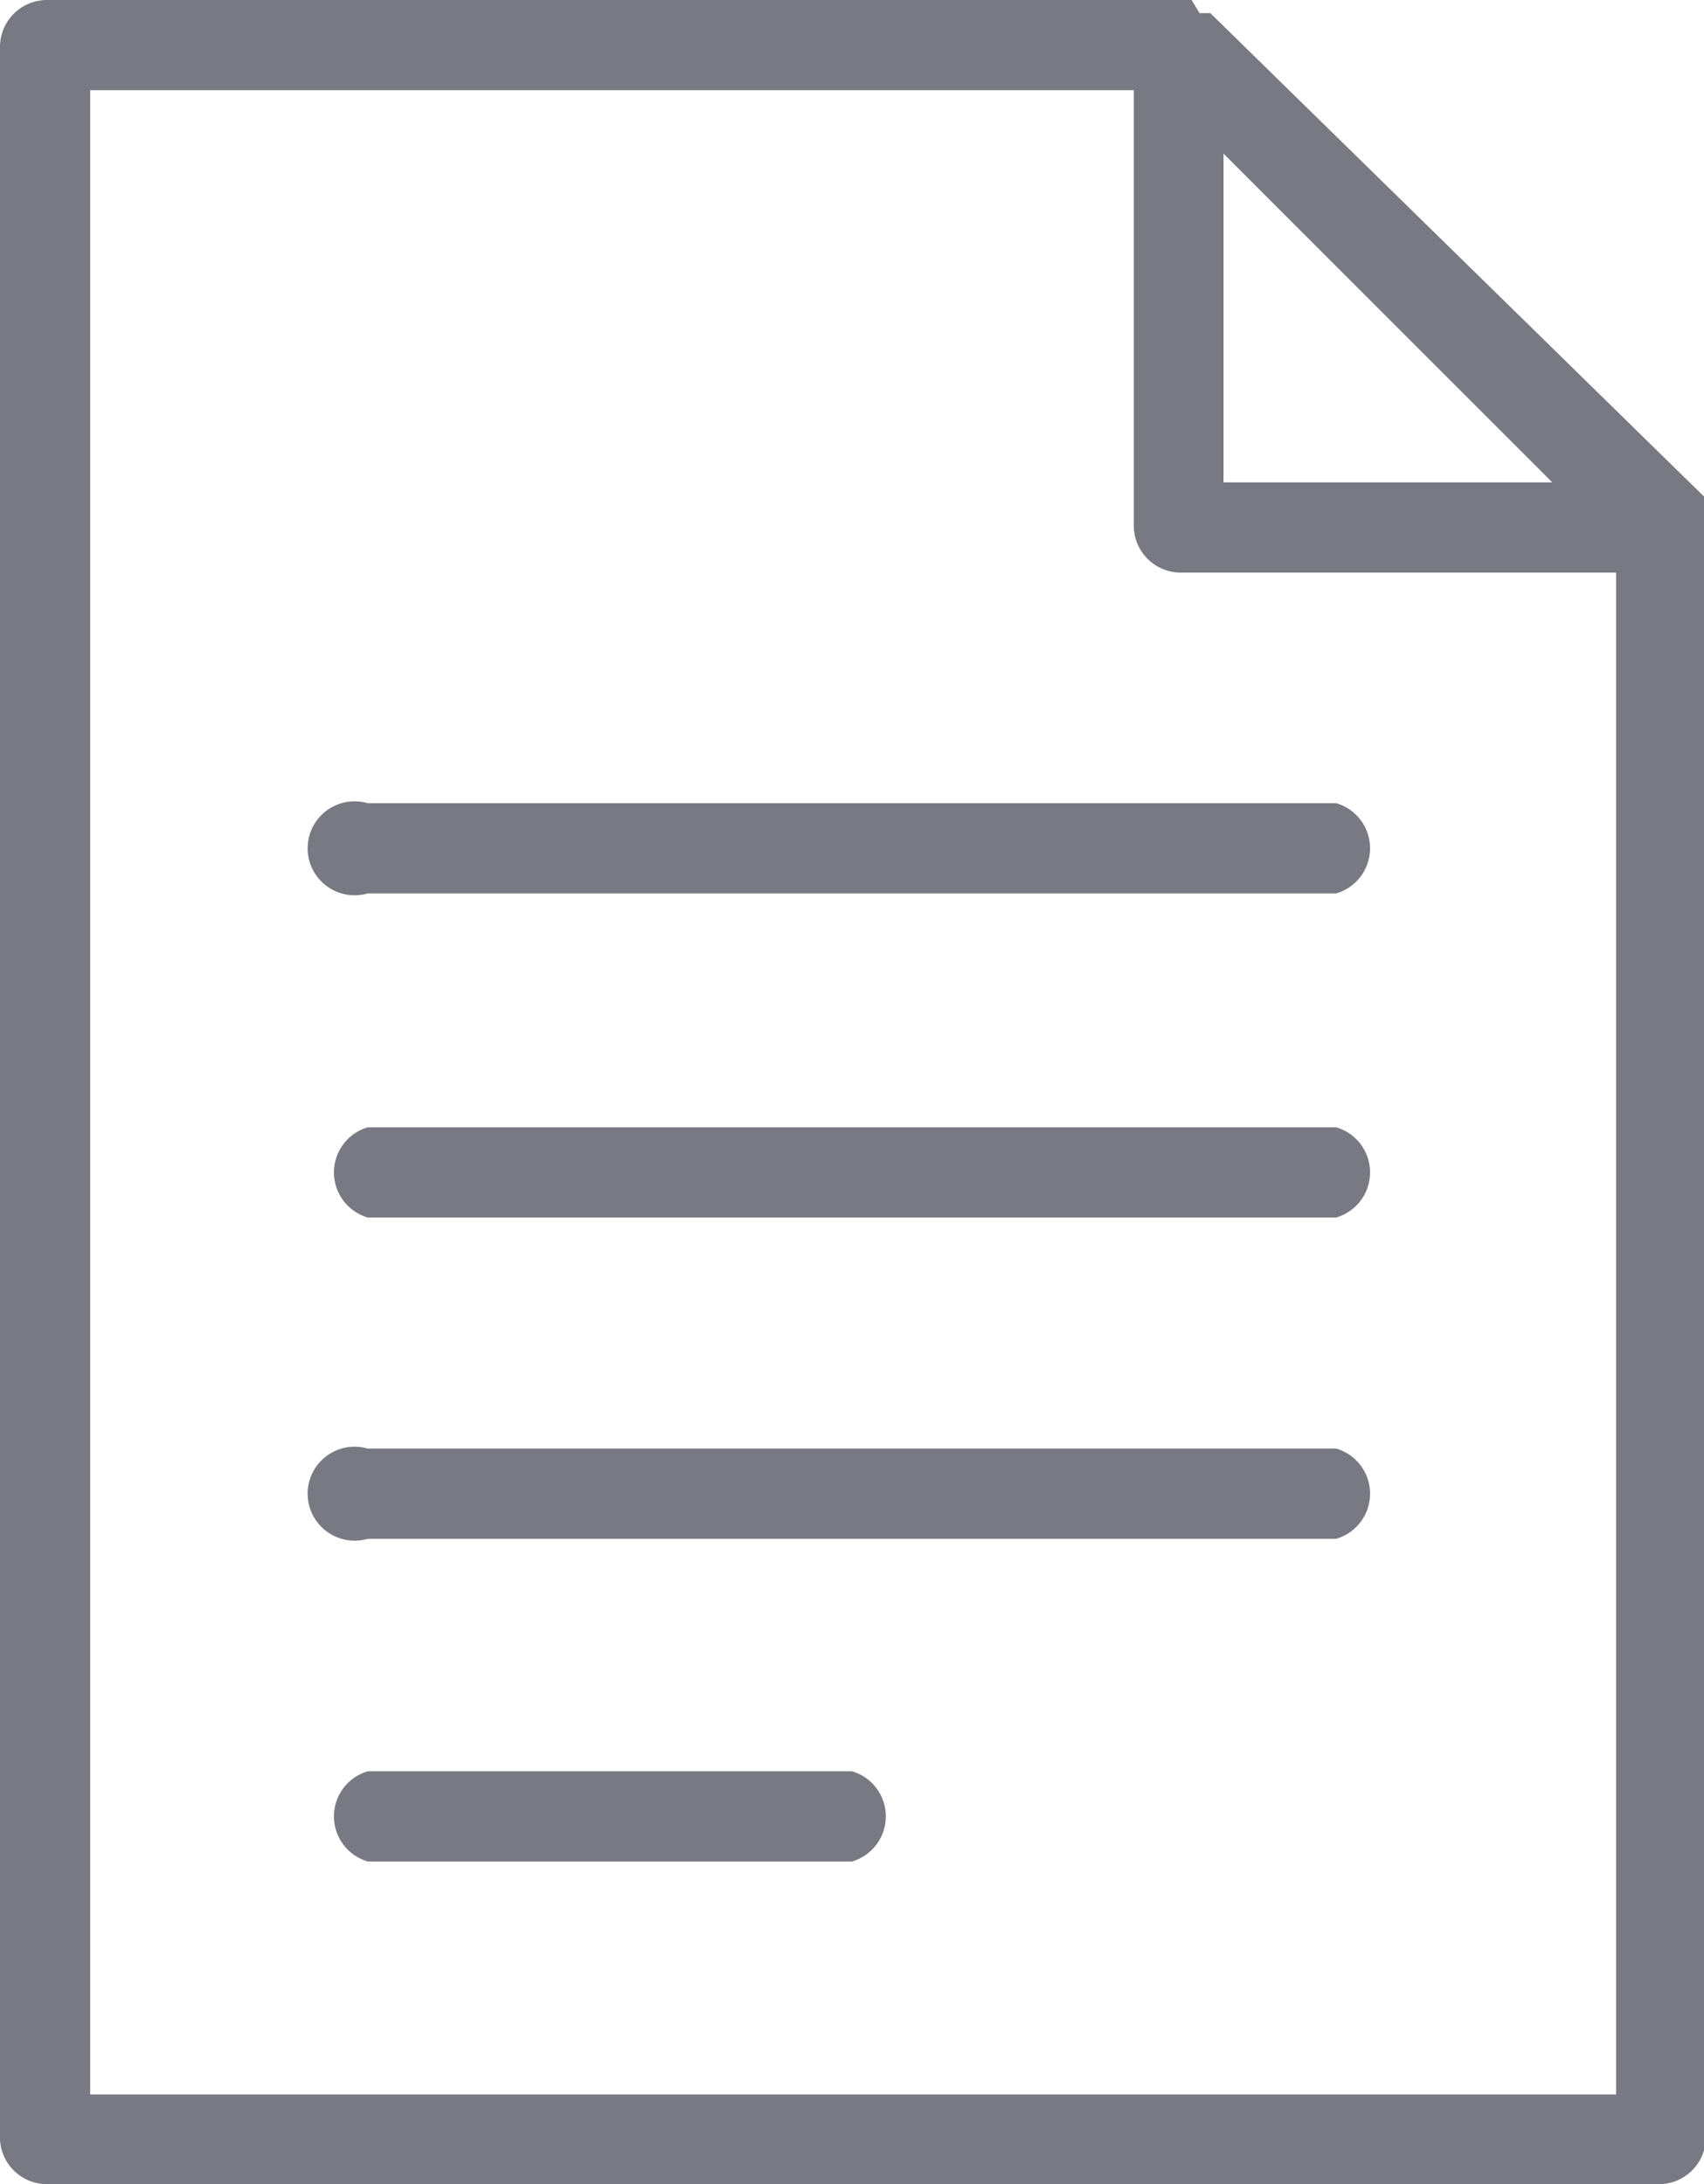 <svg id="Слой_1" data-name="Слой 1" xmlns="http://www.w3.org/2000/svg" viewBox="0 0 36.28 46.5"><defs><style>.cls-1{fill:#787983;}</style></defs><title>doc</title><g id="_Группа_" data-name="&lt;Группа&gt;"><path id="_Составной_контур_" data-name="&lt;Составной контур&gt;" class="cls-1" d="M1,46.5H35.32a1,1,0,0,0,1-1V11.19a1,1,0,0,0,0-.1V11l0-.08h0l0-.08h0l0-.07h0l0-.06v0l0-.05,0,0,0-.05v0L25.77,0.28h0l-0.05,0,0,0-0.05,0h0l-0.06,0h0l-0.07,0h0L25.37,0h0L25.28,0H1A1,1,0,0,0,0,1V45.55A1,1,0,0,0,1,46.5ZM26.05,3.27l7,7h-7v-7ZM1.92,1.92H24.14v9.27a1,1,0,0,0,1,1h9.27V44.59H1.92V1.92h0Z"/><path id="_Контур_" data-name="&lt;Контур&gt;" class="cls-1" d="M28.45,17.1H7.83a1,1,0,1,0,0,1.92H28.45A1,1,0,0,0,28.45,17.1Z"/><path id="_Контур_2" data-name="&lt;Контур&gt;" class="cls-1" d="M28.45,24H7.83a1,1,0,0,0,0,1.92H28.45A1,1,0,0,0,28.45,24Z"/><path id="_Контур_3" data-name="&lt;Контур&gt;" class="cls-1" d="M28.45,30.84H7.83a1,1,0,1,0,0,1.92H28.45A1,1,0,0,0,28.45,30.84Z"/><path id="_Контур_4" data-name="&lt;Контур&gt;" class="cls-1" d="M18.14,37.71H7.83a1,1,0,0,0,0,1.92H18.14A1,1,0,0,0,18.14,37.71Z"/></g></svg>